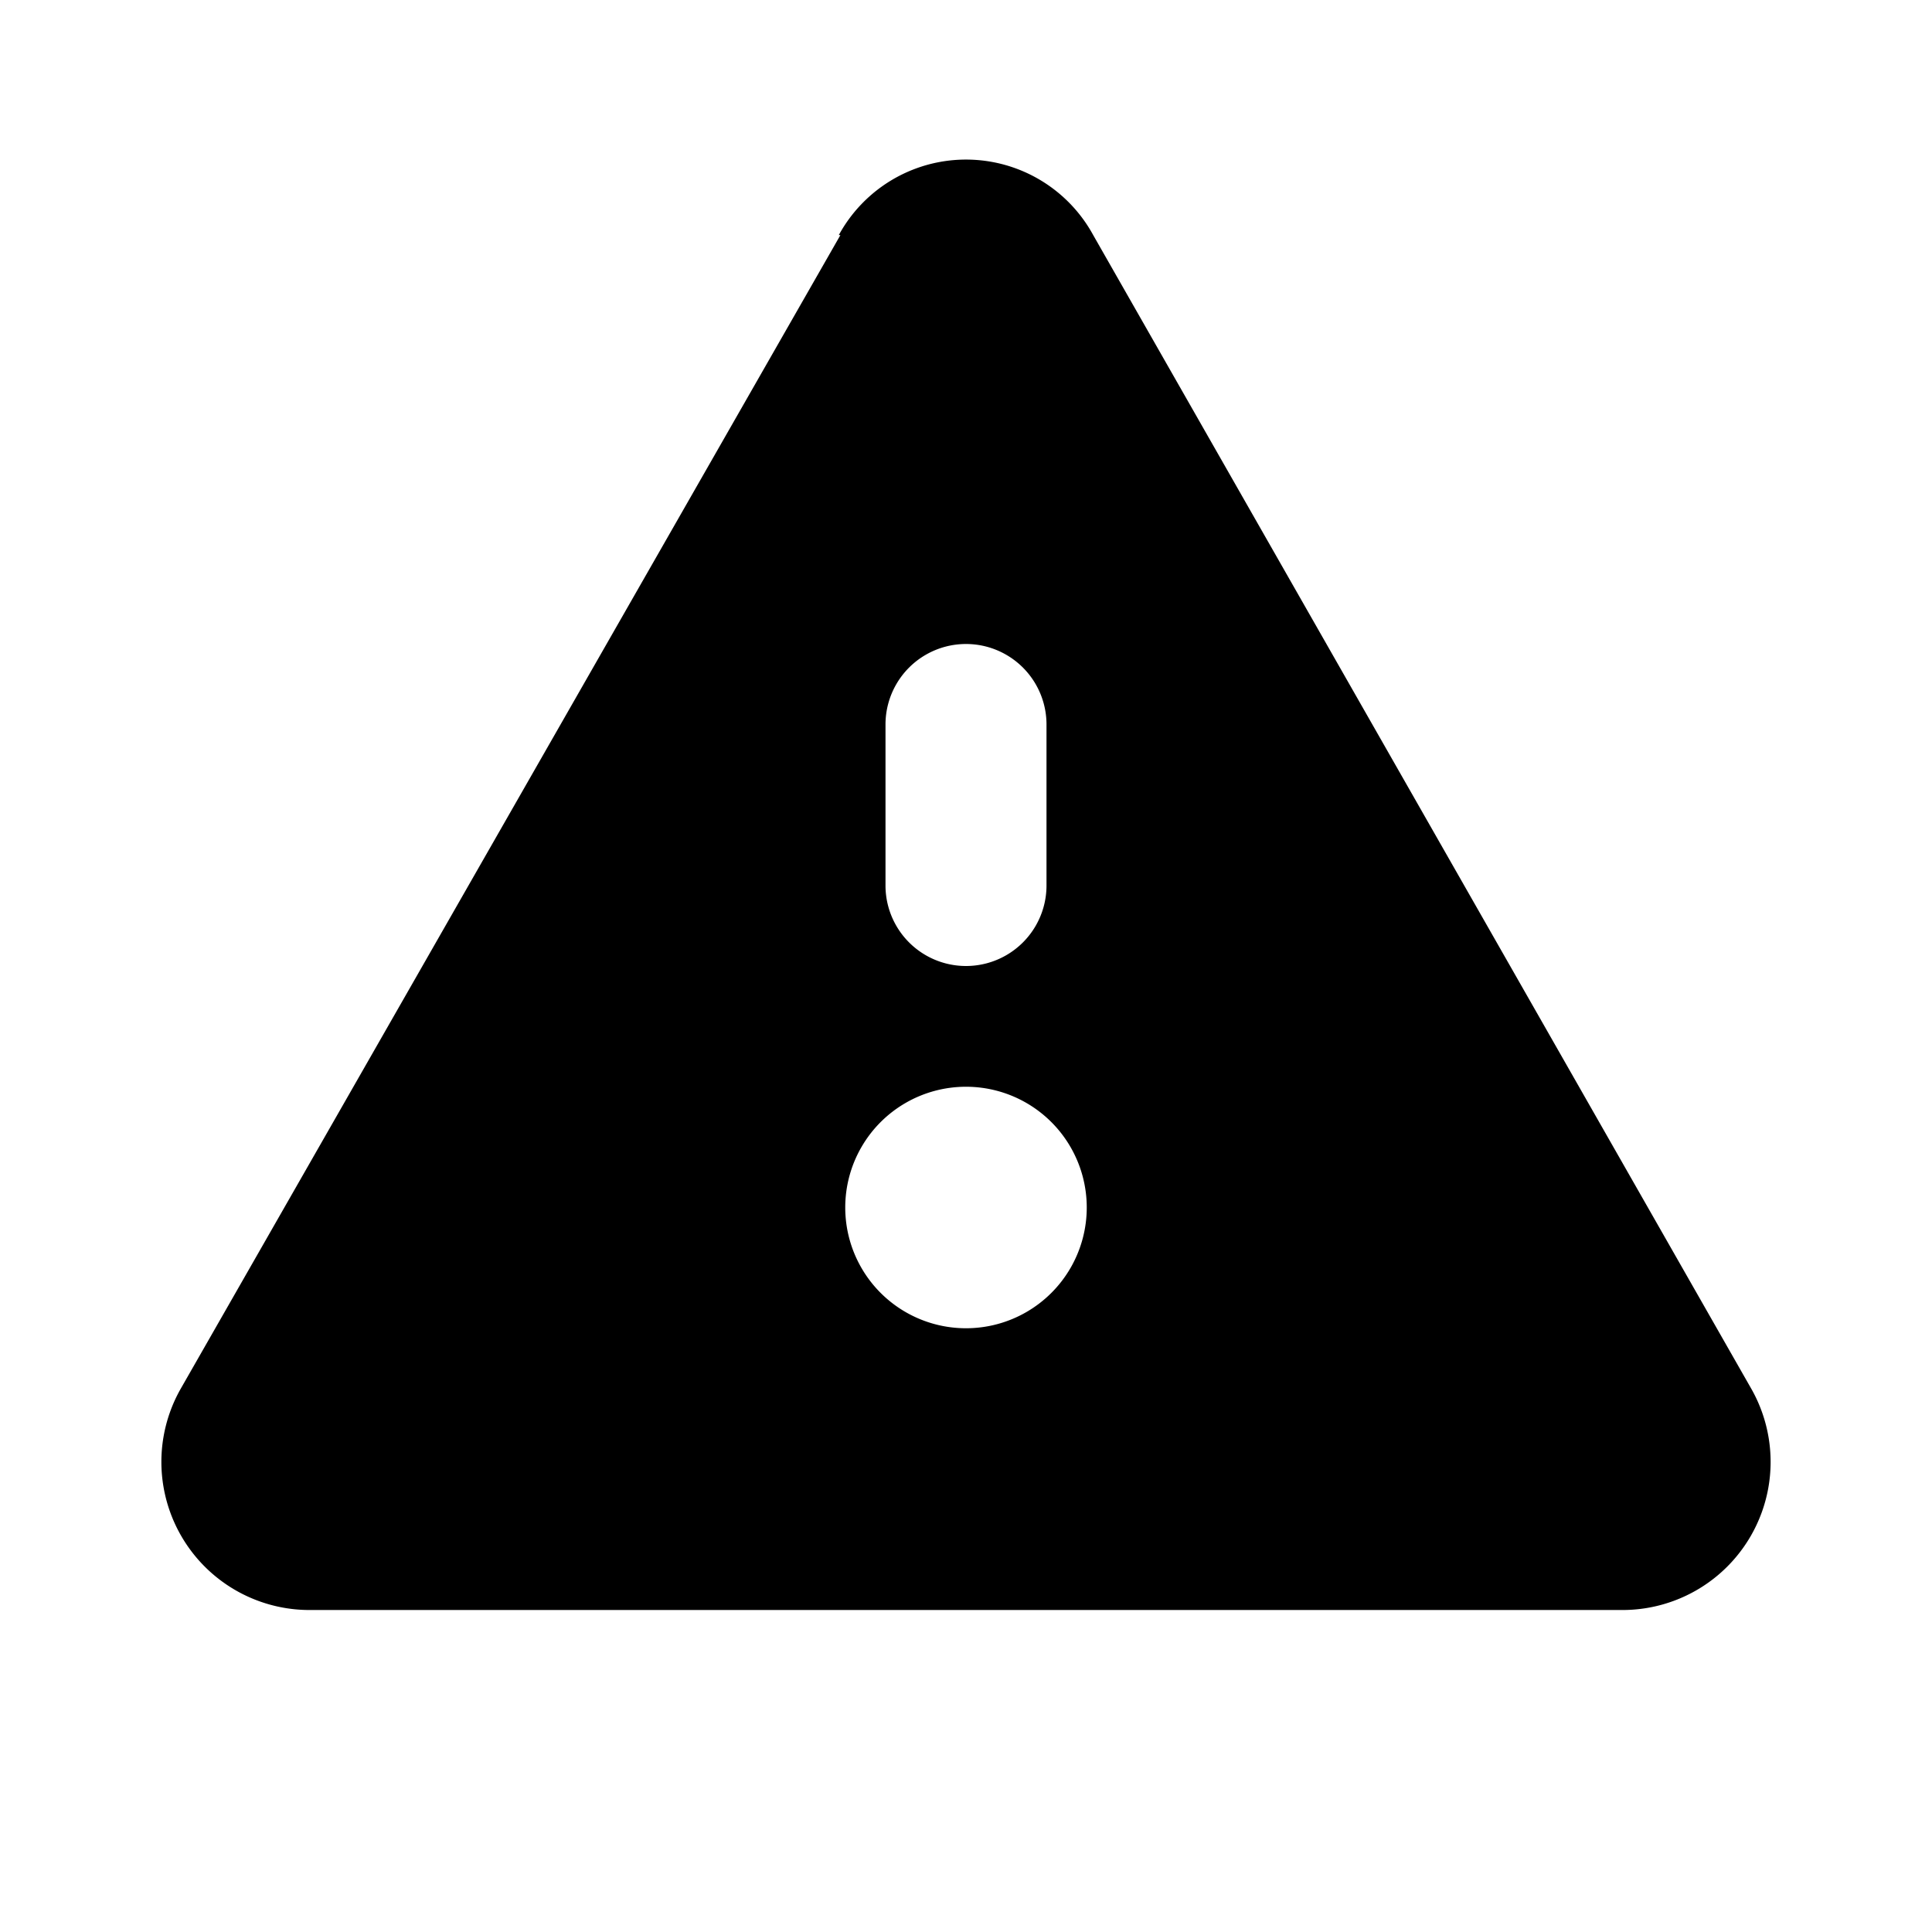 <svg width="12" height="12" viewBox="0 0 12 12" xmlns="http://www.w3.org/2000/svg"><path d="M5.21 1.46a.9.9 0 0 1 1.58 0l4.09 7.17a.92.92 0 0 1-.79 1.37H1.91a.92.92 0 0 1-.79-1.37l4.1-7.17ZM5.5 4.5v1a.5.5 0 0 0 1 0v-1a.5.5 0 0 0-1 0ZM6 6.75a.75.75 0 1 0 0 1.5.75.75 0 0 0 0-1.5Z"/></svg>